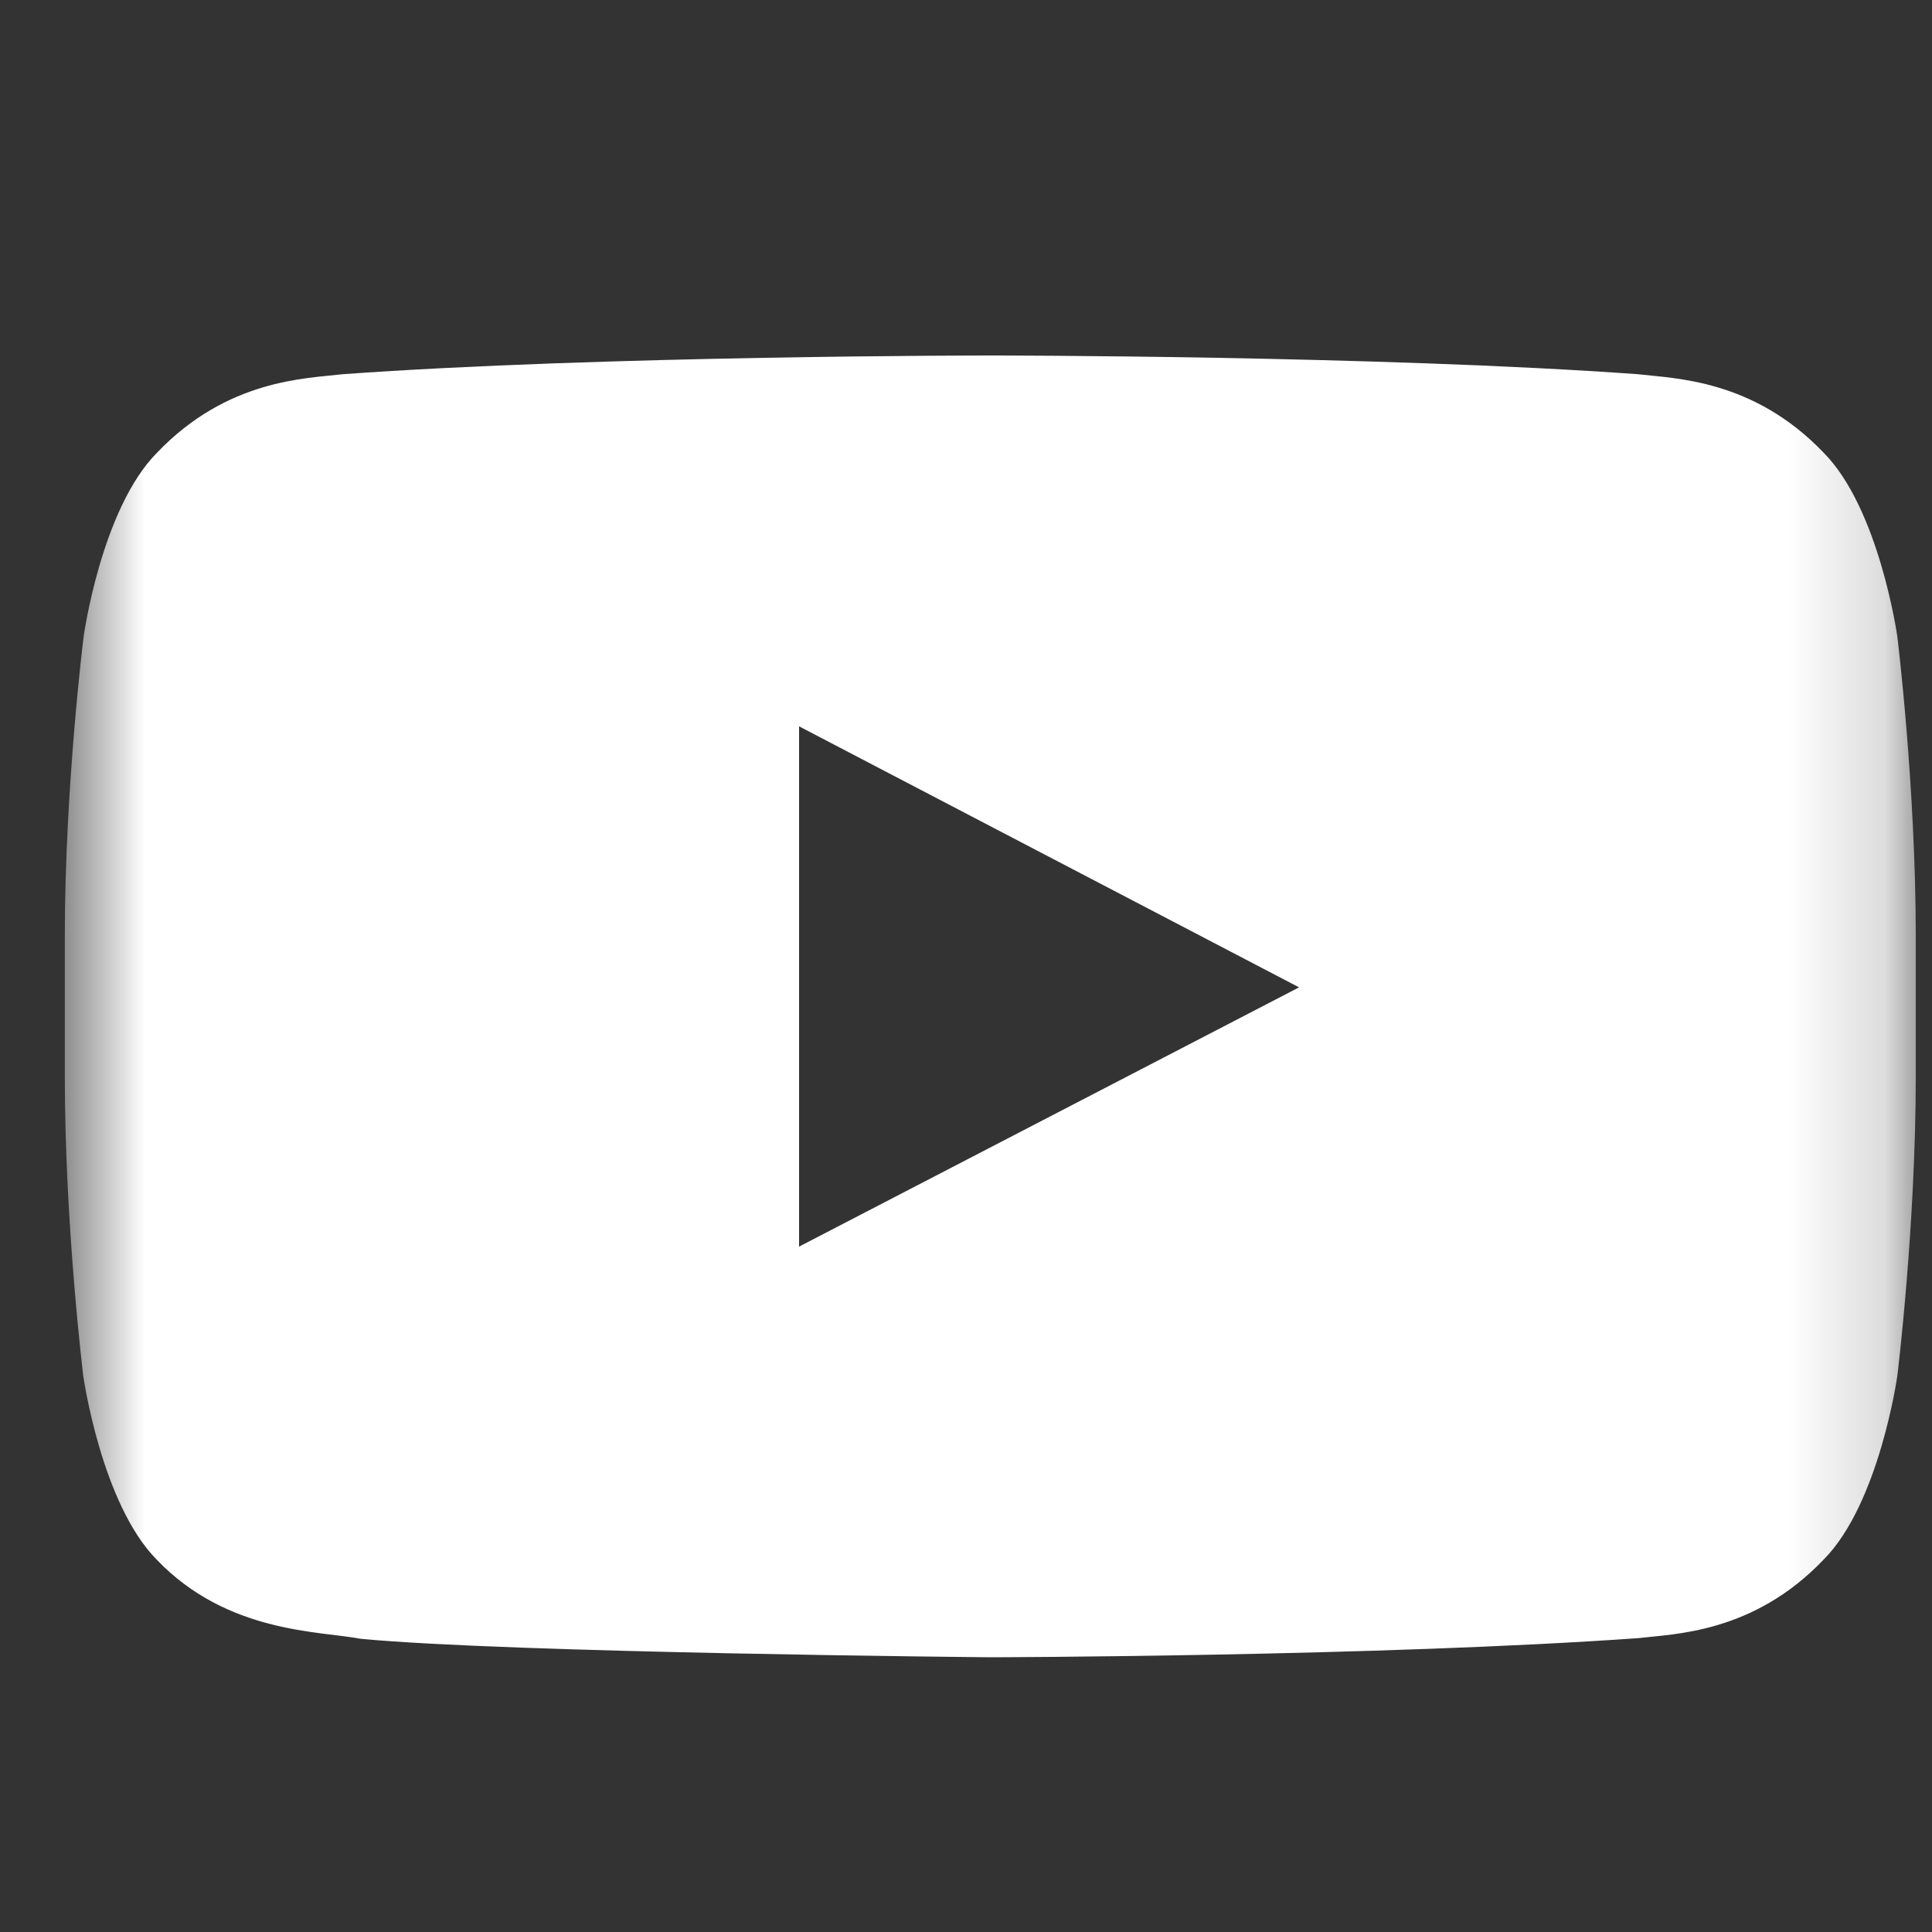 <svg width="20" height="20" viewBox="0 0 20 20" fill="none" xmlns="http://www.w3.org/2000/svg">
<rect x="0" y="0" width="20" height="20" fill="#333333" stroke="none"/>
<mask id="mask0_240_31949" style="mask-type:luminance" maskUnits="userSpaceOnUse" x="0" y="0" width="20" height="20">
<path d="M19.832 0.839H0.671V20H19.832V0.839Z" fill="white"/>
</mask>
<g mask="url(#mask0_240_31949)">
<path d="M19.641 6.588C19.641 6.588 19.454 5.266 18.878 4.686C18.148 3.923 17.332 3.919 16.958 3.874C14.278 3.68 10.255 3.68 10.255 3.68H10.248C10.248 3.68 6.225 3.68 3.545 3.874C3.171 3.919 2.355 3.923 1.626 4.686C1.049 5.266 0.866 6.588 0.866 6.588C0.866 6.588 0.671 8.141 0.671 9.69V11.142C0.671 12.691 0.862 14.244 0.862 14.244C0.862 14.244 1.049 15.566 1.622 16.145C2.352 16.909 3.31 16.883 3.736 16.965C5.271 17.111 10.252 17.156 10.252 17.156C10.252 17.156 14.278 17.148 16.958 16.958C17.332 16.913 18.148 16.909 18.878 16.145C19.454 15.566 19.641 14.244 19.641 14.244C19.641 14.244 19.832 12.695 19.832 11.142V9.69C19.832 8.141 19.641 6.588 19.641 6.588ZM8.272 12.905V7.519L13.448 10.221L8.272 12.905Z" fill="white"/>
</g>
</svg>
